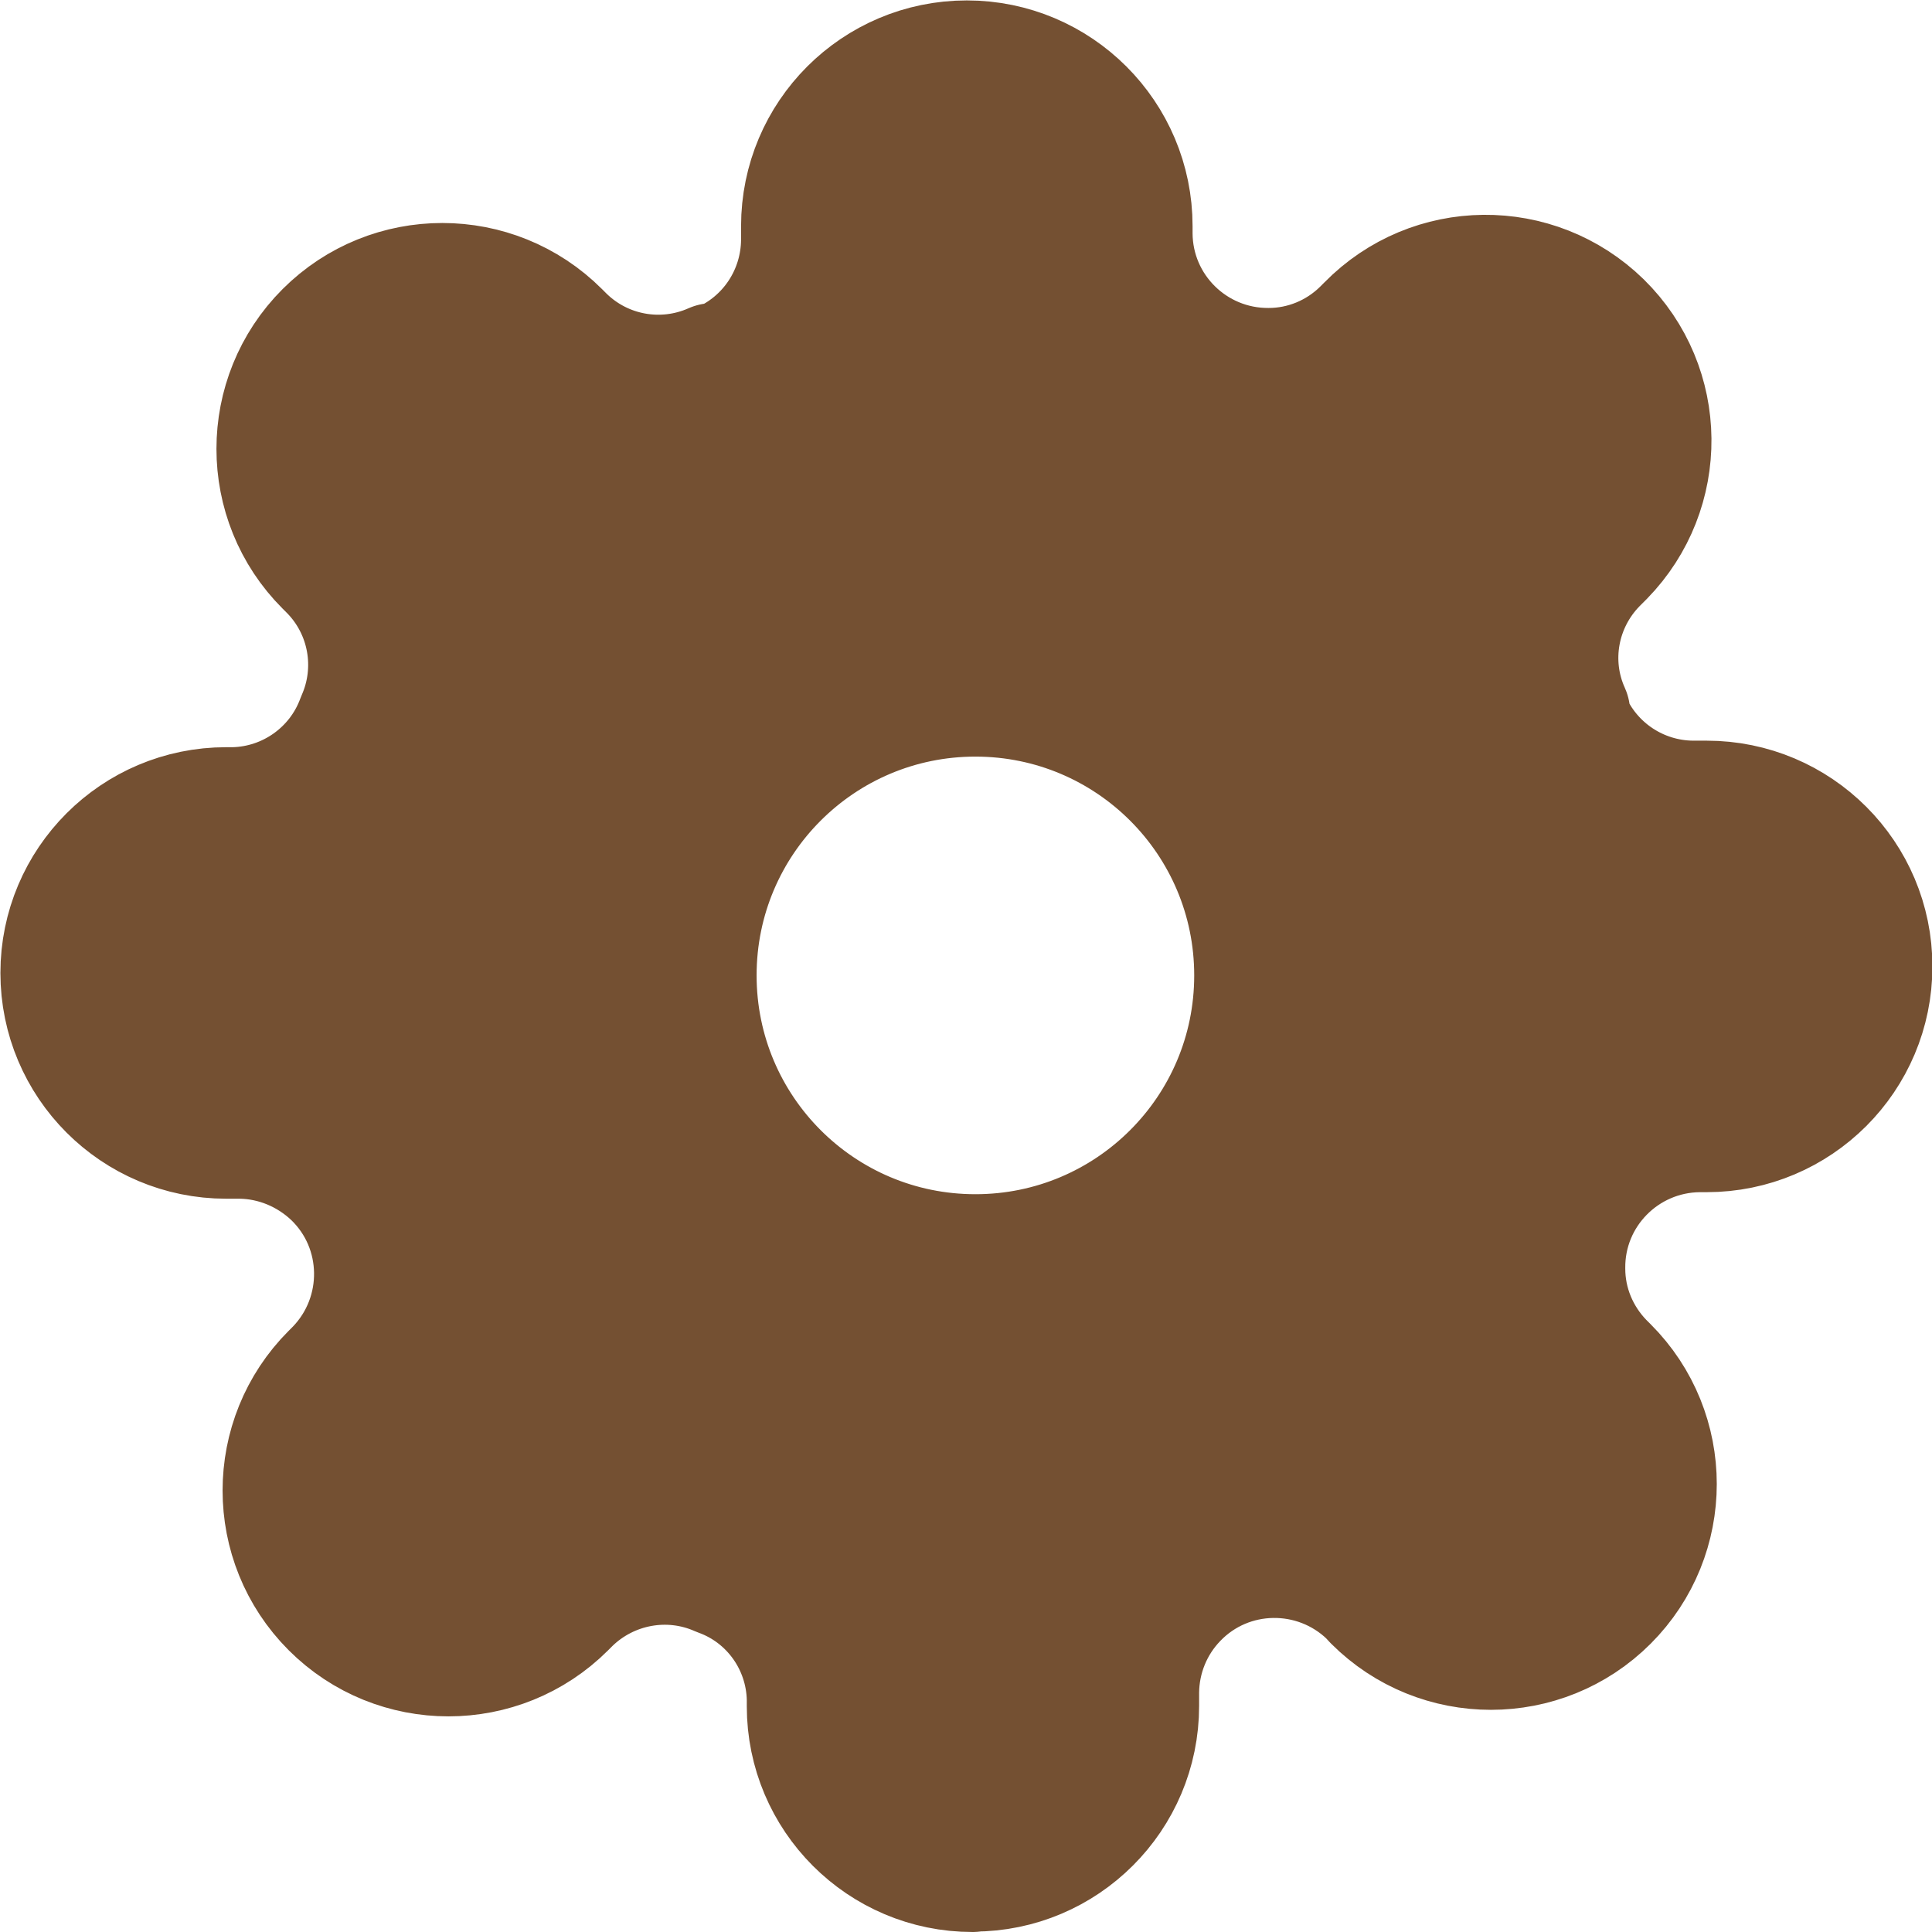 <?xml version="1.0" encoding="UTF-8"?>
<svg id="_レイヤー_2" data-name="レイヤー 2" xmlns="http://www.w3.org/2000/svg" viewBox="0 0 47.24 47.24">
  <defs>
    <style>
      .cls-1 {
        fill: #745032;
        stroke: #745032;
        stroke-linecap: round;
        stroke-linejoin: round;
        stroke-width: 3px;
      }
    </style>
  </defs>
  <g id="_レイヤー_1-2" data-name="レイヤー 1">
    <path id="_中マド_2" data-name="中マド 2" class="cls-1" d="m23.78,45.74c-2.22,0-4.02-1.8-4.02-4.02v-.18c-.03-1.36-.89-2.57-2.17-3.03-1.24-.55-2.69-.28-3.66.66l-.12.12c-1.57,1.57-4.12,1.57-5.69,0-1.57-1.57-1.57-4.12,0-5.69l.12-.12c1.28-1.33,1.25-3.45-.08-4.73-.62-.59-1.44-.93-2.29-.94h-.34c-2.22,0-4.02-1.8-4.02-4.02s1.8-4.02,4.02-4.02h.18c1.36-.03,2.57-.89,3.04-2.17.55-1.24.29-2.69-.66-3.66l-.12-.12c-1.57-1.57-1.57-4.12,0-5.69,0,0,0,0,0,0,1.57-1.57,4.12-1.57,5.69,0,0,0,0,0,0,0l.12.12c.97.95,2.42,1.21,3.66.66h.16c1.22-.52,2.01-1.71,2.02-3.04v-.34c0-2.22,1.8-4.02,4.02-4.02s4.02,1.8,4.02,4.02v.18c.01,1.85,1.52,3.33,3.36,3.32.86,0,1.69-.34,2.31-.95l.12-.12c1.56-1.59,4.1-1.61,5.69-.06,1.59,1.56,1.61,4.1.06,5.69-.02.02-.04.04-.06.06l-.12.12c-.95.97-1.22,2.42-.66,3.66v.16c.52,1.22,1.71,2.01,3.03,2.02h.34c2.22,0,4.02,1.8,4.02,4.02s-1.8,4.02-4.02,4.02h-.18c-1.85.02-3.33,1.53-3.31,3.37,0,.86.34,1.68.94,2.3l.12.12c1.57,1.57,1.57,4.12,0,5.69,0,0,0,0,0,0-1.57,1.57-4.12,1.57-5.69,0h0s-.12-.13-.12-.13c-1.33-1.28-3.45-1.25-4.73.08-.6.62-.93,1.44-.94,2.29v.34c0,2.22-1.8,4.02-4.02,4.02Zm.07-28.74c-3.78,0-6.85,3.06-6.85,6.85,0,3.78,3.06,6.85,6.85,6.85,3.78,0,6.85-3.06,6.85-6.85h0c0-3.79-3.07-6.85-6.85-6.85Z"/>
  </g>
</svg>